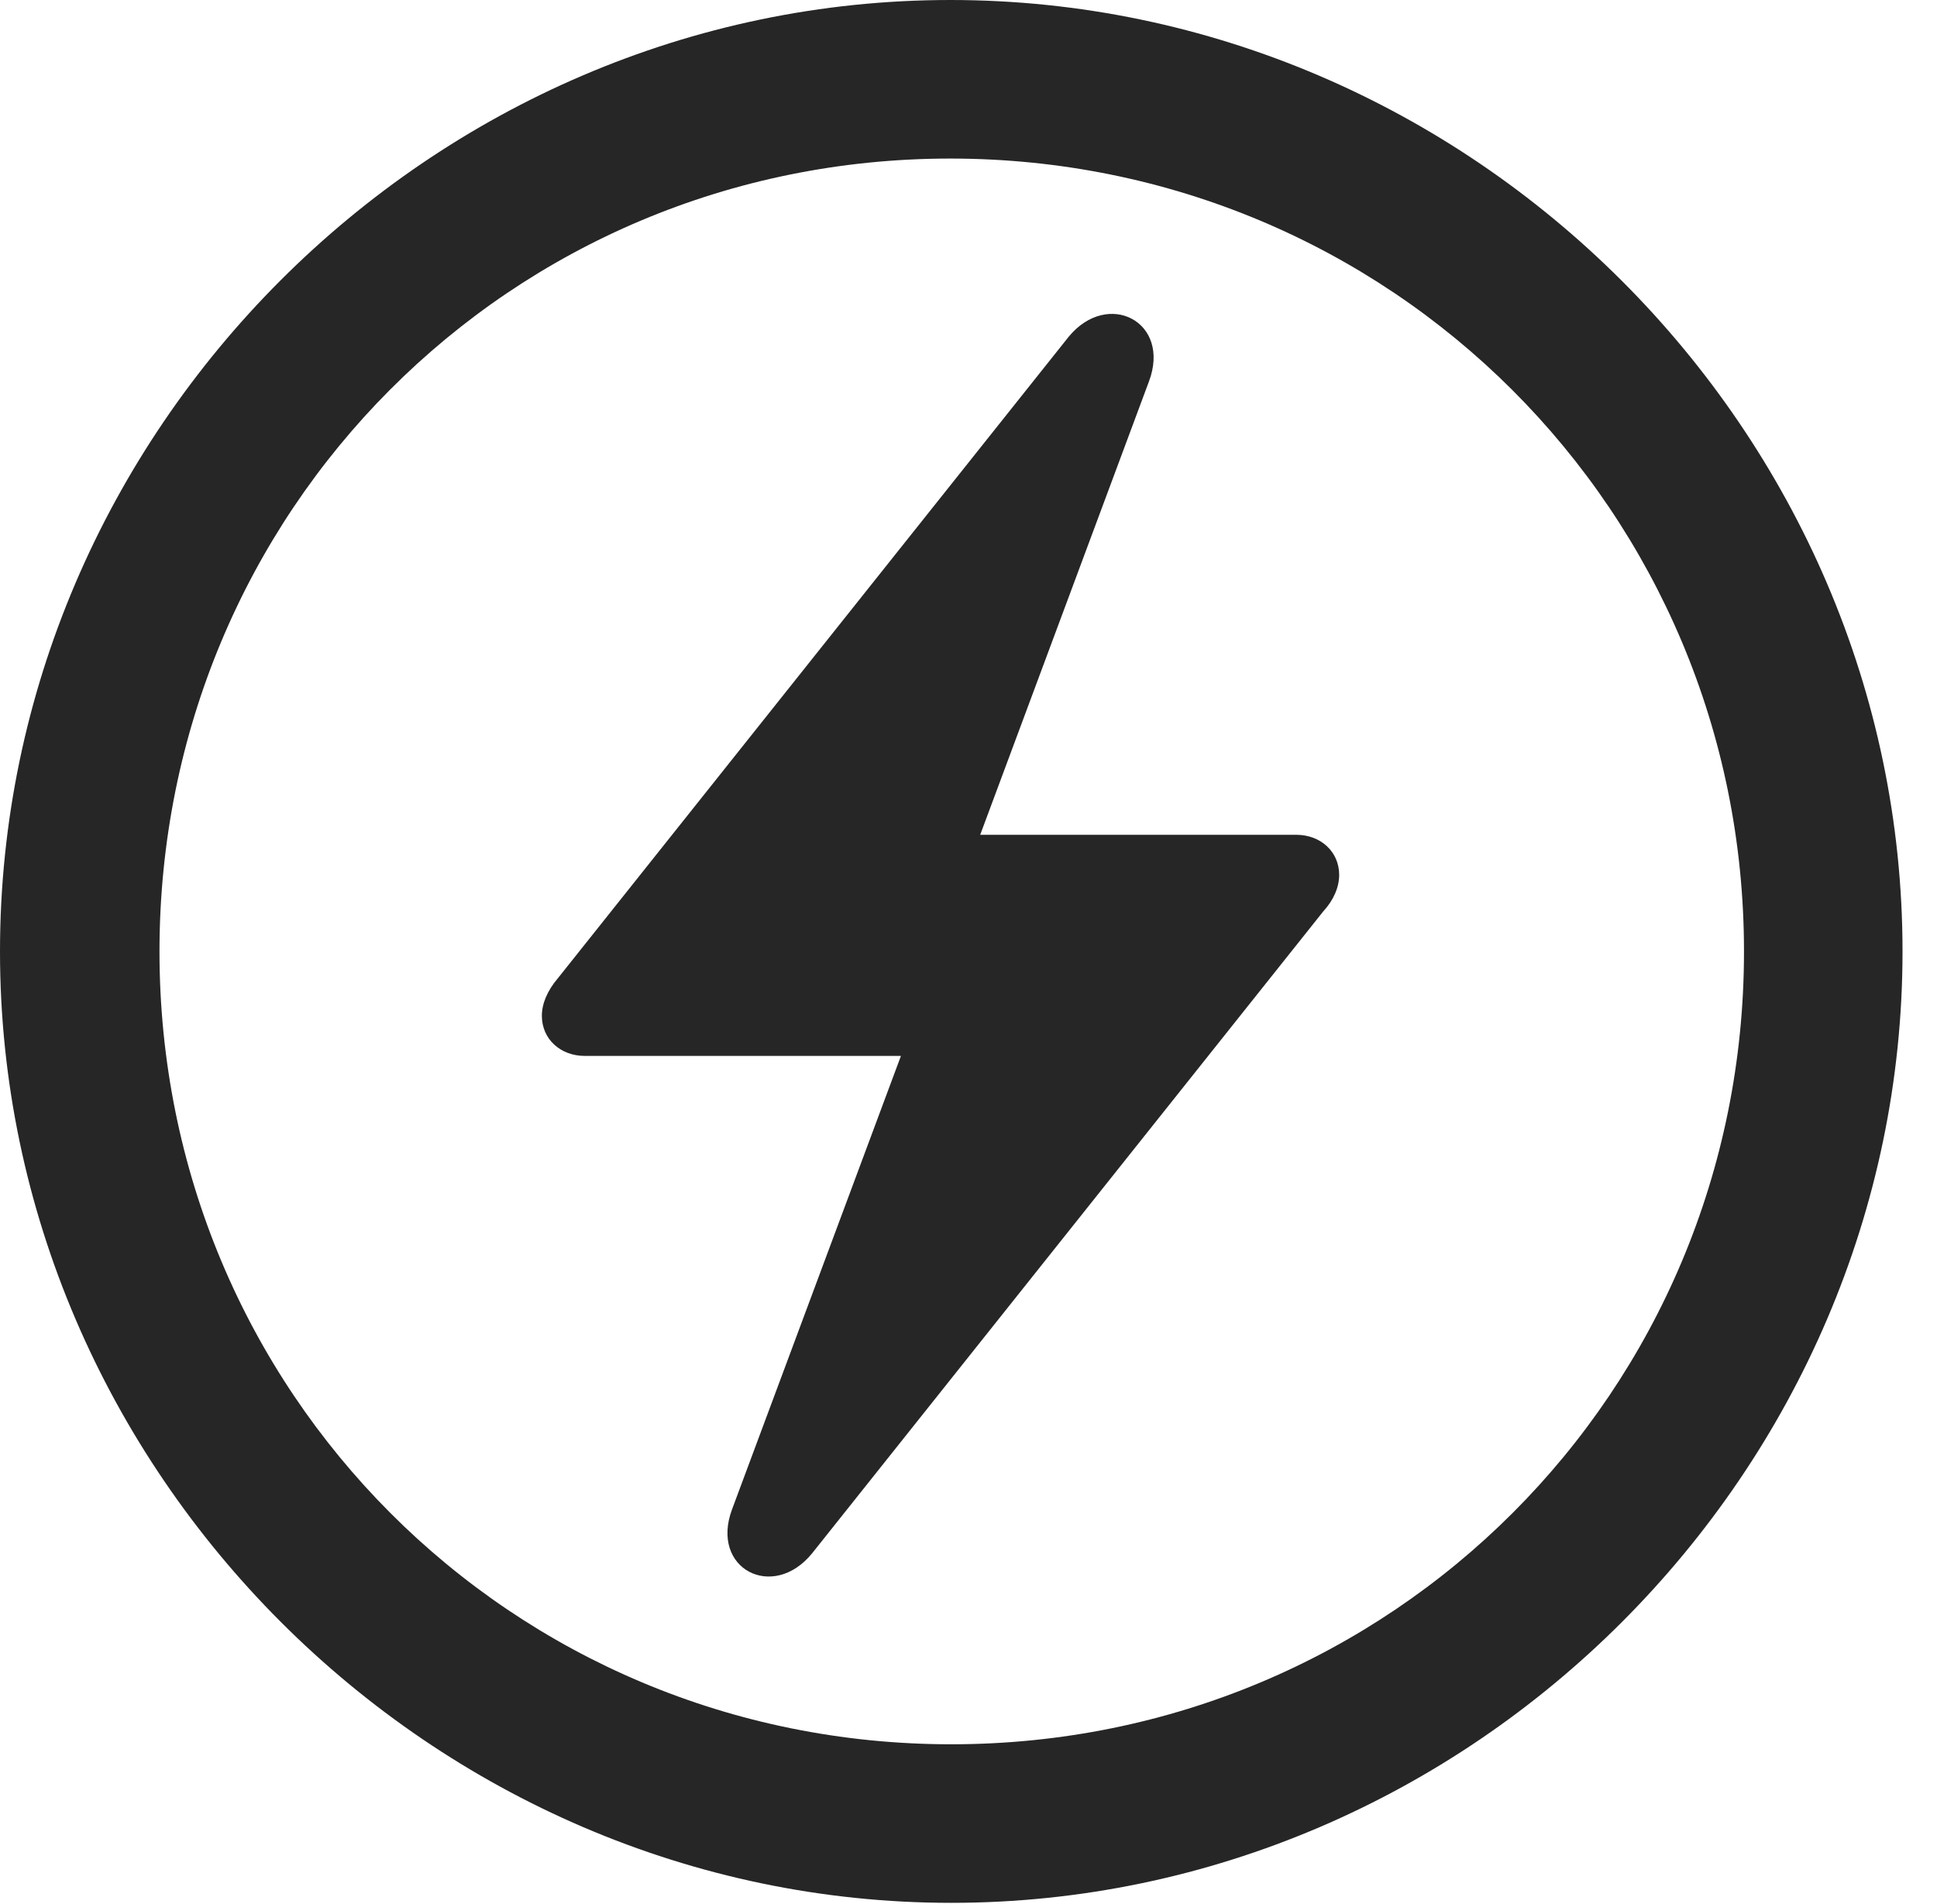 <?xml version="1.0" encoding="UTF-8"?>
<!--Generator: Apple Native CoreSVG 232.5-->
<!DOCTYPE svg
PUBLIC "-//W3C//DTD SVG 1.1//EN"
       "http://www.w3.org/Graphics/SVG/1.1/DTD/svg11.dtd">
<svg version="1.1" xmlns="http://www.w3.org/2000/svg" xmlns:xlink="http://www.w3.org/1999/xlink" width="20.283" height="19.932">
 <g>
  <rect height="19.932" opacity="0" width="20.283" x="0" y="0"/>
  <path d="M9.961 19.922C15.41 19.922 19.922 15.4 19.922 9.961C19.922 4.512 15.4 0 9.951 0C4.512 0 0 4.512 0 9.961C0 15.4 4.521 19.922 9.961 19.922ZM9.961 18.262C5.352 18.262 1.67 14.57 1.67 9.961C1.67 5.352 5.342 1.66 9.951 1.66C14.56 1.66 18.262 5.352 18.262 9.961C18.262 14.57 14.57 18.262 9.961 18.262Z" fill="#000000" fill-opacity="0.85"/>
  <path d="M5.674 10.635C5.674 10.879 5.869 11.055 6.123 11.055L9.434 11.055L7.666 15.801C7.432 16.426 8.096 16.768 8.506 16.26L13.857 9.541C13.965 9.424 14.023 9.287 14.023 9.16C14.023 8.916 13.828 8.74 13.574 8.74L10.264 8.74L12.031 3.994C12.266 3.369 11.602 3.027 11.191 3.525L5.84 10.244C5.732 10.371 5.674 10.508 5.674 10.635Z" fill="#000000" fill-opacity="0.85"/>
 </g>
</svg>
